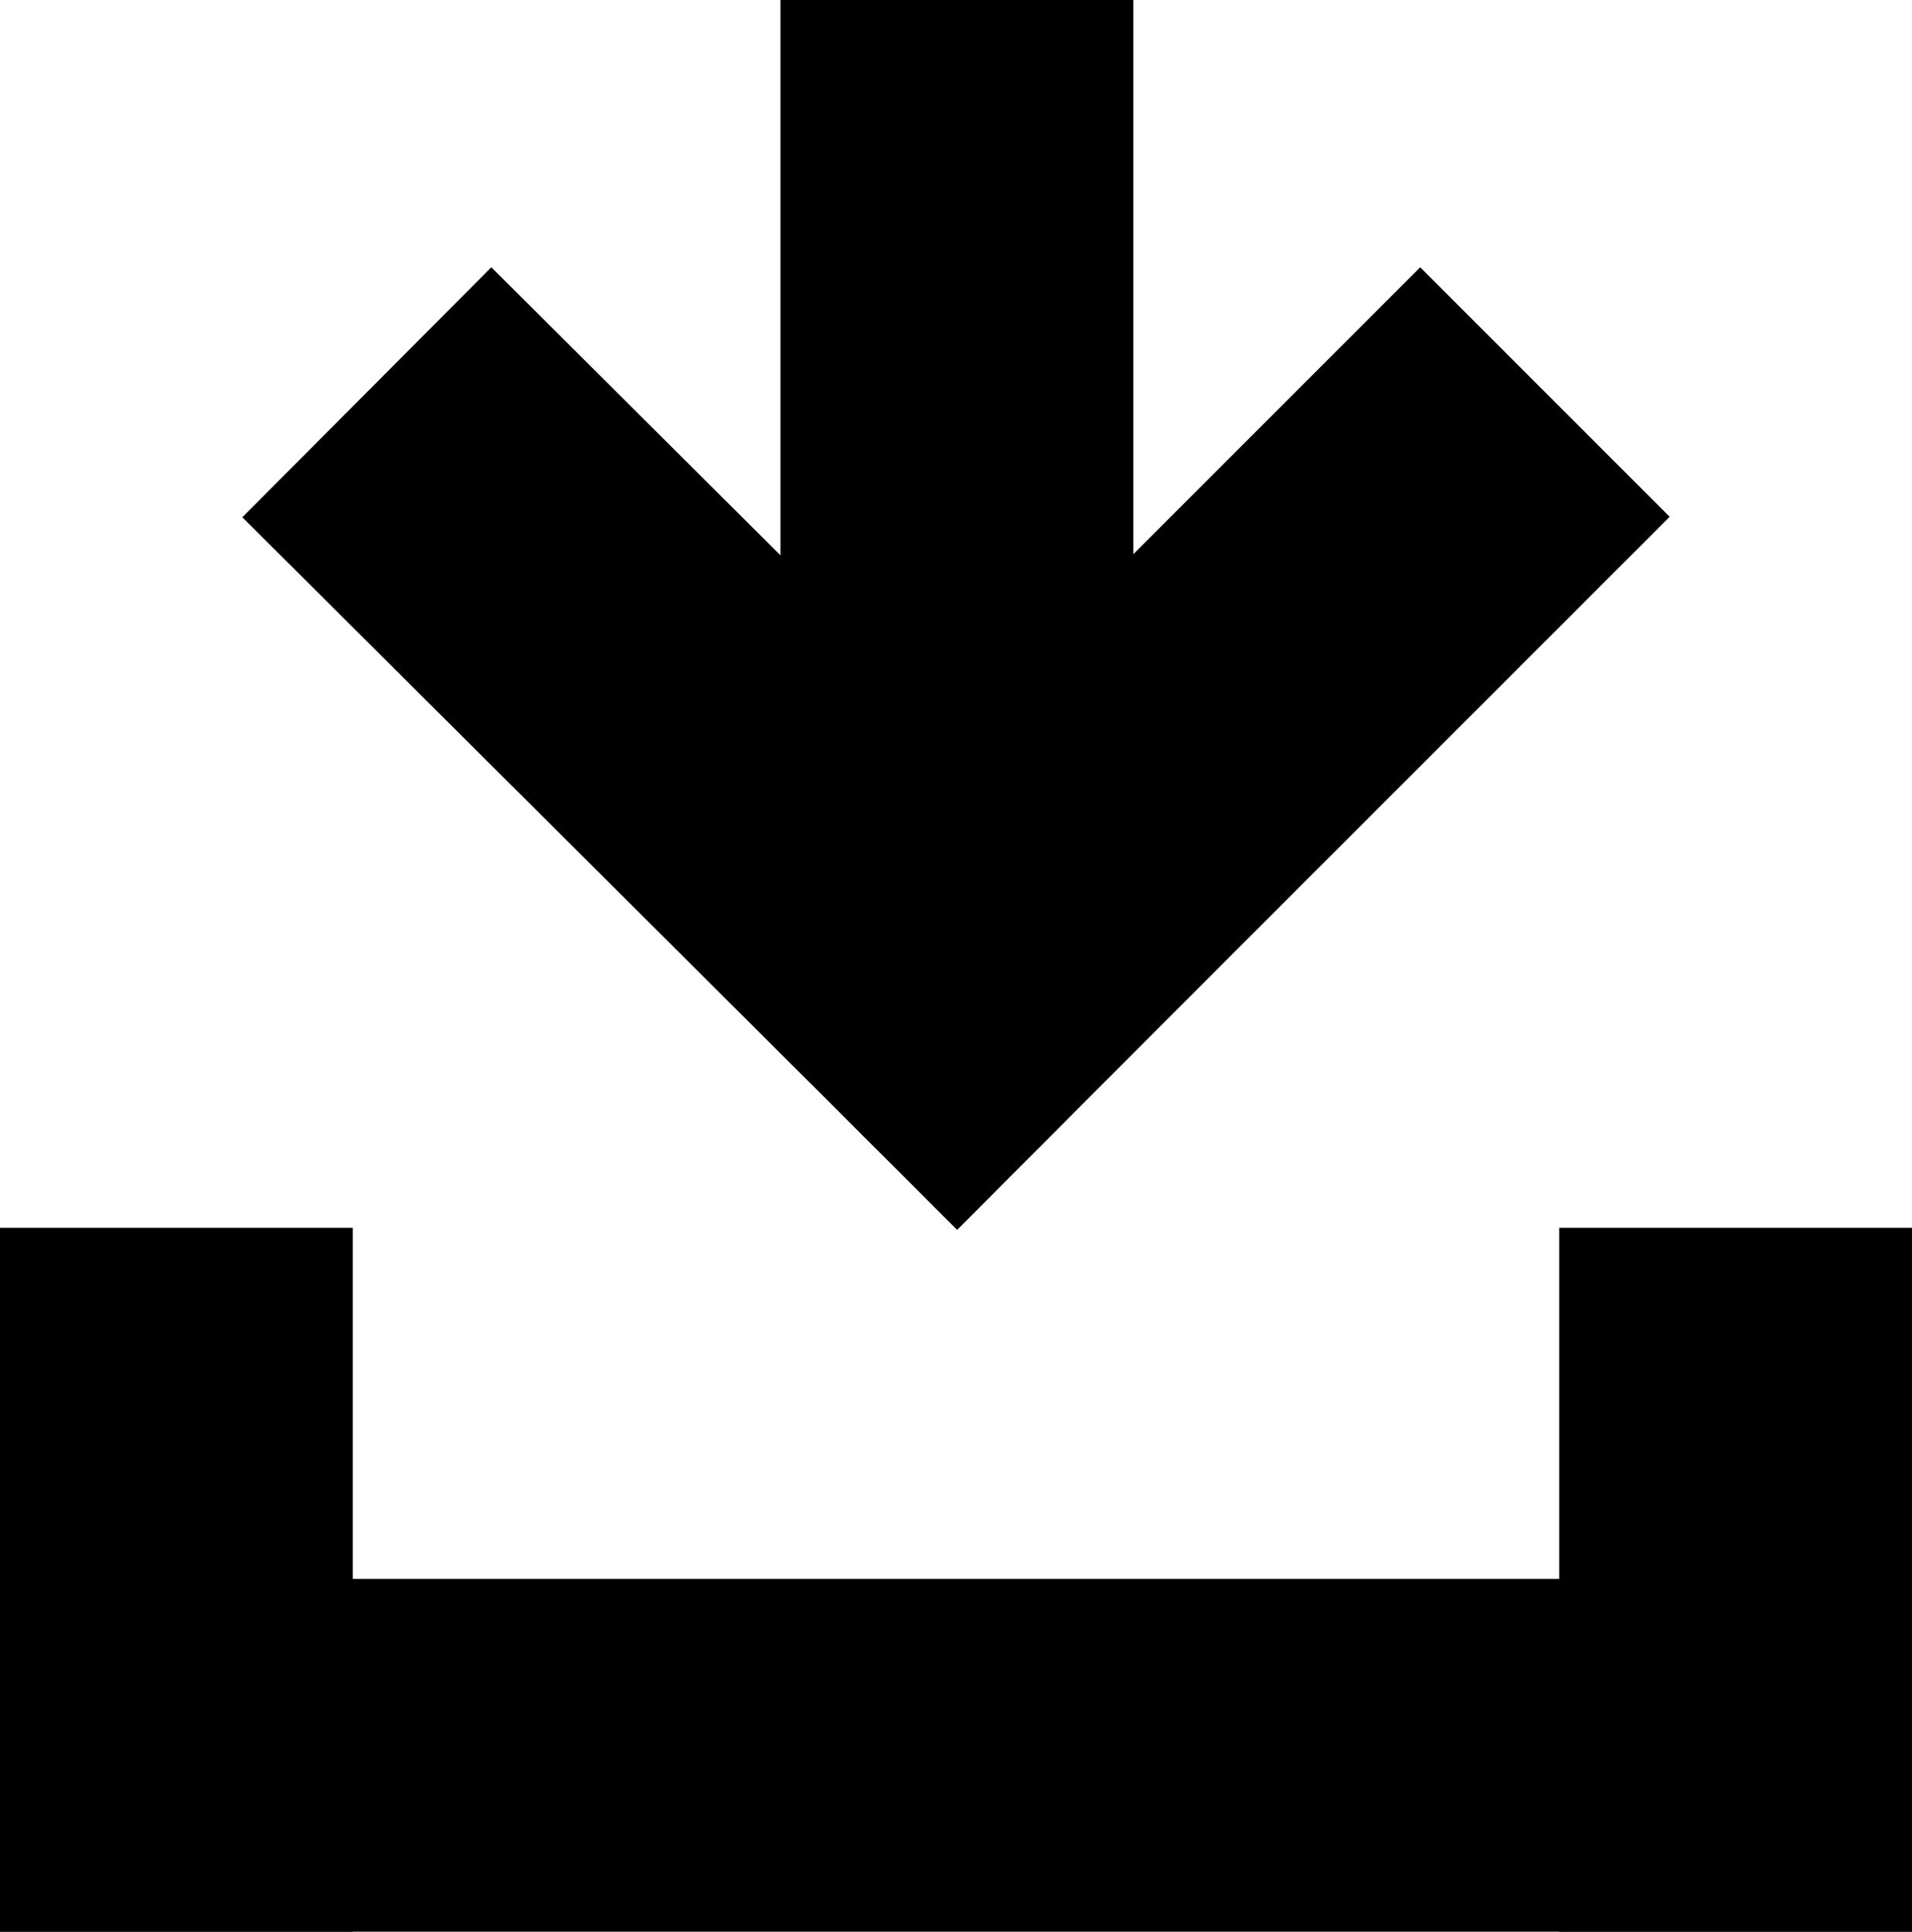 <svg xmlns="http://www.w3.org/2000/svg" viewBox="0 0 10.73 10.84"><defs><style>.cls-1,.cls-2{fill:none;stroke:#000;stroke-miterlimit:10;stroke-width:1.98px;}.cls-1{stroke-linecap:square;}</style></defs><g id="Layer_2" data-name="Layer 2"><g id="icons"><line class="cls-1" x1="9.74" y1="9.85" x2="0.99" y2="9.85"/><line class="cls-2" x1="5.37" x2="5.37" y2="5.5"/><line class="cls-1" x1="5.37" y1="5.5" x2="7.97" y2="2.9"/><line class="cls-1" x1="5.37" y1="5.5" x2="2.76" y2="2.9"/><line class="cls-1" x1="0.99" y1="7.88" x2="0.99" y2="9.85"/><line class="cls-1" x1="9.74" y1="7.88" x2="9.74" y2="9.85"/></g></g></svg>